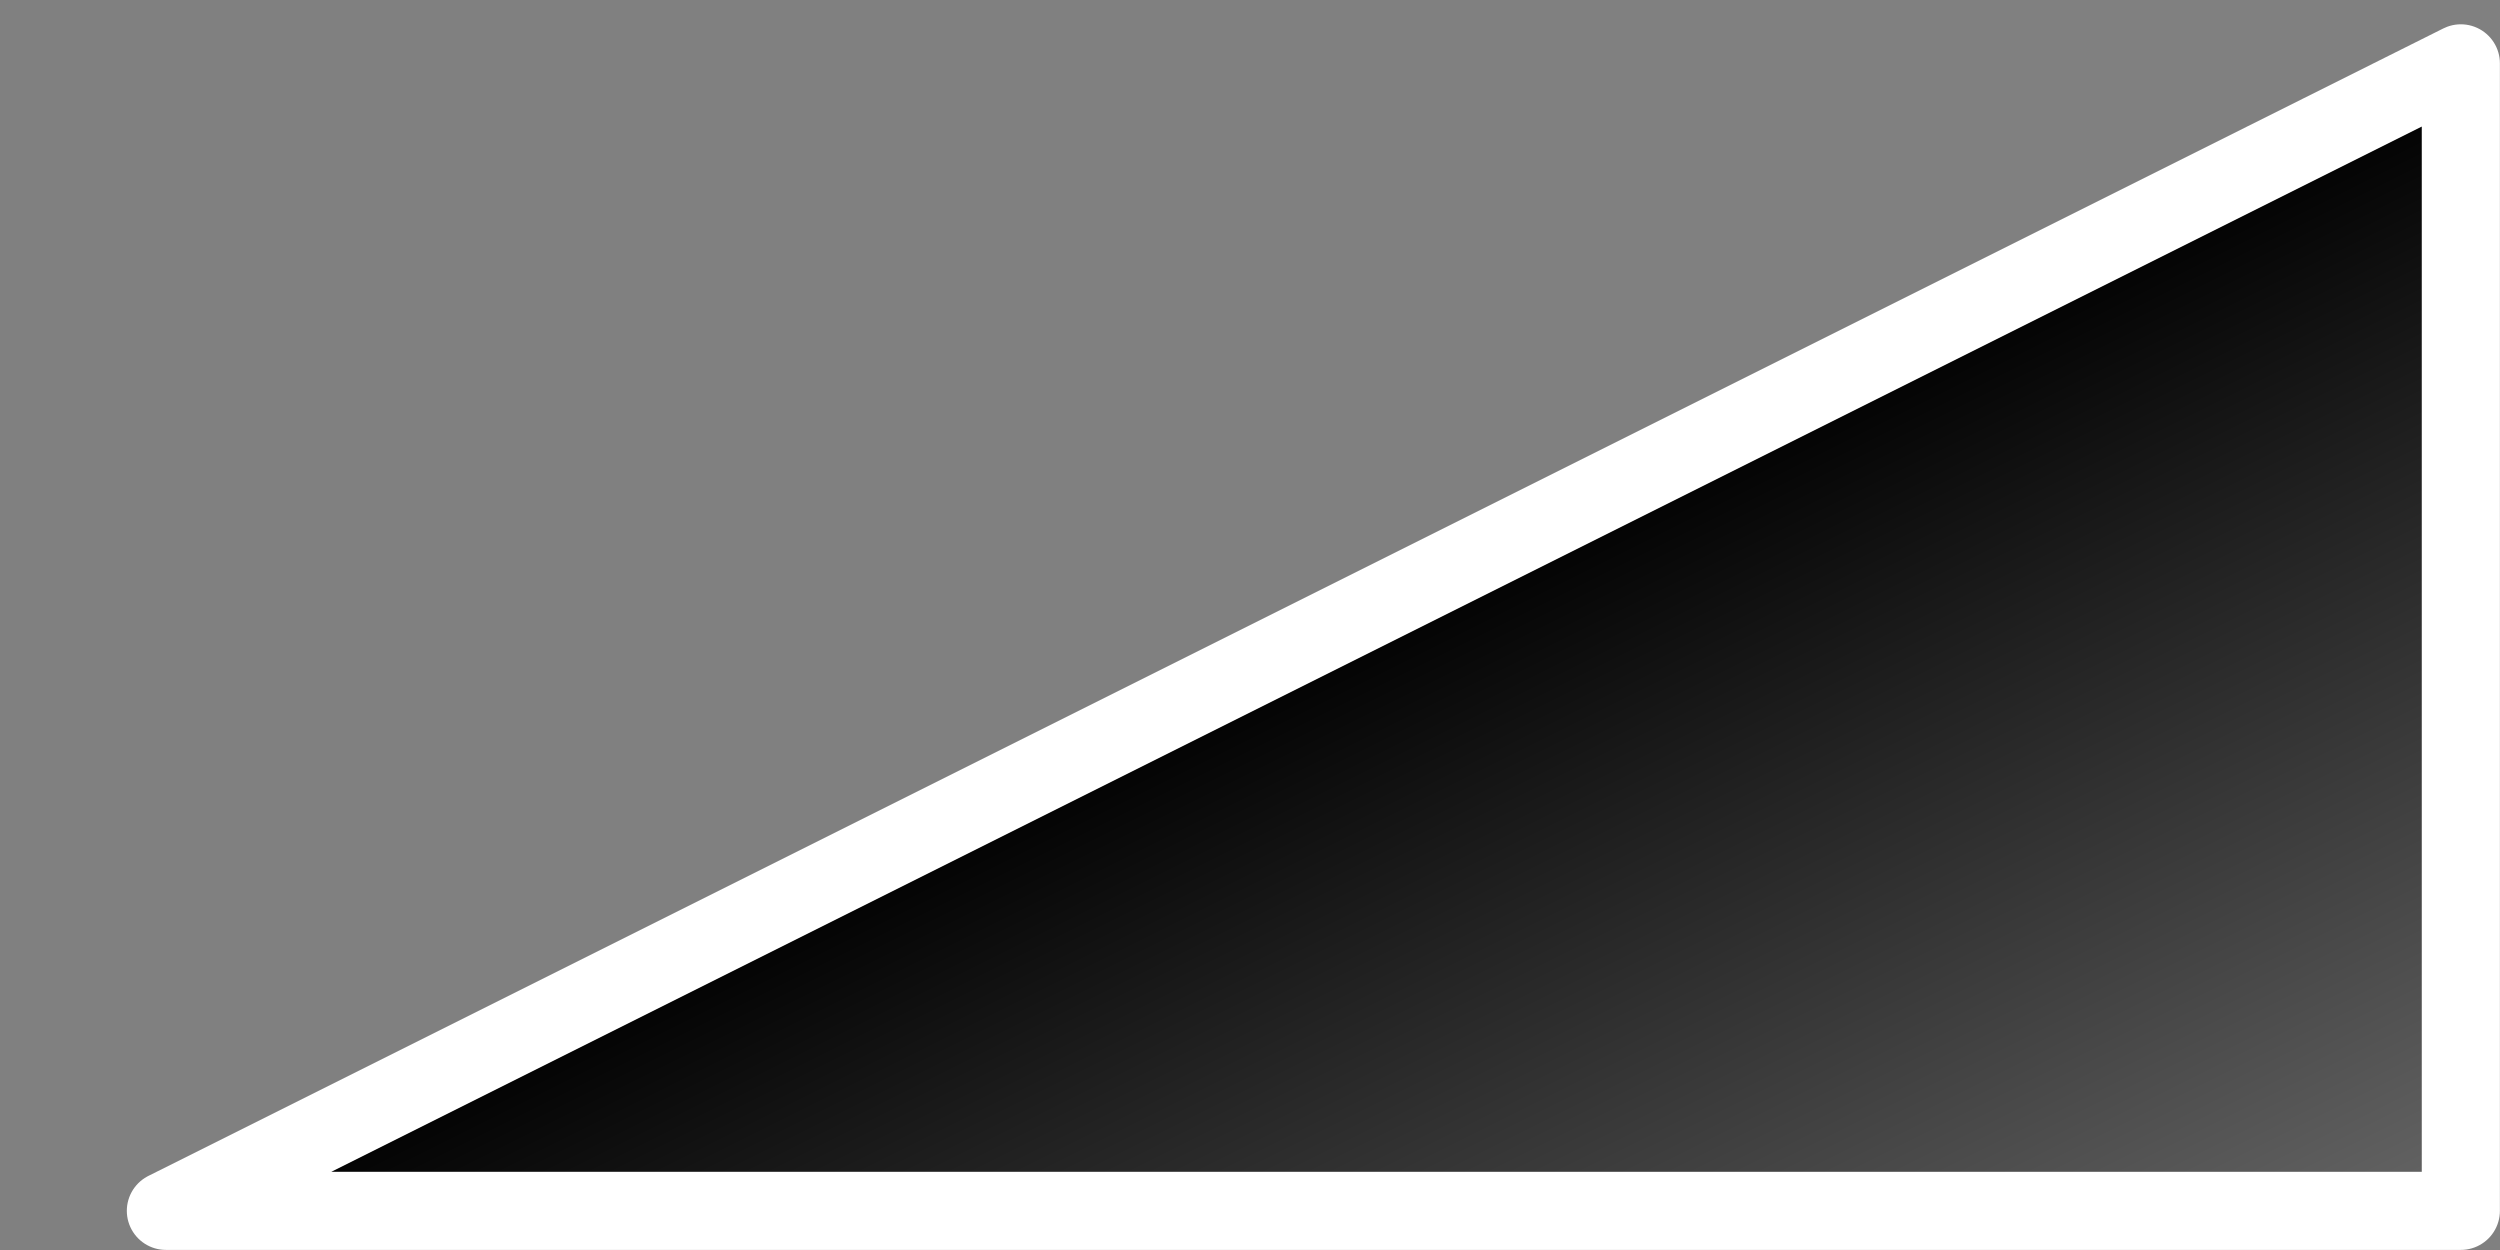 <?xml version="1.0" encoding="UTF-8" standalone="no"?>
<!-- Created with Inkscape (http://www.inkscape.org/) -->

<svg
   width="1024"
   height="512"
   viewBox="0 0 270.933 135.467"
   version="1.1"
   id="svg135"
   inkscape:version="1.4 (e7c3feb100, 2024-10-09)"
   xml:space="preserve"
   sodipodi:docname="RegularSlope01.svg"
   xmlns:inkscape="http://www.inkscape.org/namespaces/inkscape"
   xmlns:sodipodi="http://sodipodi.sourceforge.net/DTD/sodipodi-0.dtd"
   xmlns:xlink="http://www.w3.org/1999/xlink"
   xmlns="http://www.w3.org/2000/svg"
   xmlns:svg="http://www.w3.org/2000/svg"><rect x="0" y="0" width="270.933" height="135.467" fill="#808080" stroke="none"/><sodipodi:namedview
     id="namedview137"
     pagecolor="#656565"
     bordercolor="#000000"
     borderopacity="0.251"
     inkscape:showpageshadow="true"
     inkscape:pageopacity="0"
     inkscape:pagecheckerboard="false"
     inkscape:deskcolor="#1e1e2e"
     inkscape:document-units="px"
     showgrid="false"
     inkscape:zoom="0.39959016"
     inkscape:cx="646.91282"
     inkscape:cy="127.63077"
     inkscape:window-width="1920"
     inkscape:window-height="1080"
     inkscape:window-x="0"
     inkscape:window-y="0"
     inkscape:window-maximized="1"
     inkscape:current-layer="layer1"><inkscape:page
       x="0"
       y="0"
       width="270.933"
       height="135.467"
       id="page1"
       margin="0"
       bleed="0" /></sodipodi:namedview><defs
     id="defs132"><linearGradient
       id="linearGradient5"
       inkscape:collect="always"><stop
         style="stop-color:#000000;stop-opacity:1;"
         offset="0"
         id="stop5" /><stop
         style="stop-color:#000000;stop-opacity:0;"
         offset="1"
         id="stop6" /></linearGradient><inkscape:path-effect
       effect="offset"
       id="path-effect2"
       is_visible="true"
       lpeversion="1.3"
       linejoin_type="round"
       unit="px"
       offset="-16"
       miter_limit="4"
       attempt_force_join="true"
       update_on_knot_move="true" /><inkscape:path-effect
       effect="offset"
       id="path-effect1"
       is_visible="true"
       lpeversion="1.3"
       linejoin_type="miter"
       unit="px"
       offset="-16"
       miter_limit="4"
       attempt_force_join="false"
       update_on_knot_move="true" /><linearGradient
       id="linearGradient2"
       inkscape:collect="always"><stop
         style="stop-color:#000000;stop-opacity:1;"
         offset="0"
         id="stop2" /><stop
         style="stop-color:#000000;stop-opacity:0;"
         offset="1"
         id="stop3" /></linearGradient><linearGradient
       inkscape:collect="always"
       xlink:href="#linearGradient2"
       id="linearGradient3"
       x1="16.14"
       y1="5.877"
       x2="16.14"
       y2="31.287"
       gradientUnits="userSpaceOnUse"
       gradientTransform="matrix(4.472,0,0,4.472,-4.437,-4.437)" /><linearGradient
       inkscape:collect="always"
       xlink:href="#linearGradient5"
       id="linearGradient9"
       x1="142.333"
       y1="69.045"
       x2="204.511"
       y2="193.401"
       gradientUnits="userSpaceOnUse" /></defs><g
     inkscape:label="Calque 1"
     inkscape:groupmode="layer"
     id="layer1"><path
       style="display:none;opacity:1;fill:url(#linearGradient3);fill-opacity:1;stroke:#ffffff;stroke-width:8.467;stroke-linecap:round;stroke-linejoin:round;stroke-dasharray:none;stroke-opacity:1;paint-order:normal"
       id="rect1"
       width="135.467"
       height="135.467"
       x="-1.9511948e-07"
       y="-1.9511948e-07"
       inkscape:path-effect="#path-effect1"
       sodipodi:type="rect"
       d="M 4.244,4.244 H 131.223 V 131.223 H 4.244 Z" /><path
       style="fill:url(#linearGradient9);stroke-width:8.467;stroke-linecap:round;stroke-linejoin:round;paint-order:fill markers stroke;stroke:#ffffff;stroke-opacity:1;stroke-dasharray:none"
       d="M 266.689,6.867 V 131.223 H 17.977 Z"
       id="path1"
       inkscape:original-d="M 0,135.46668 C 0,135.46668 270.93334,0 270.93334,0 v 135.46667 z"
       inkscape:path-effect="#path-effect2" /></g></svg>
